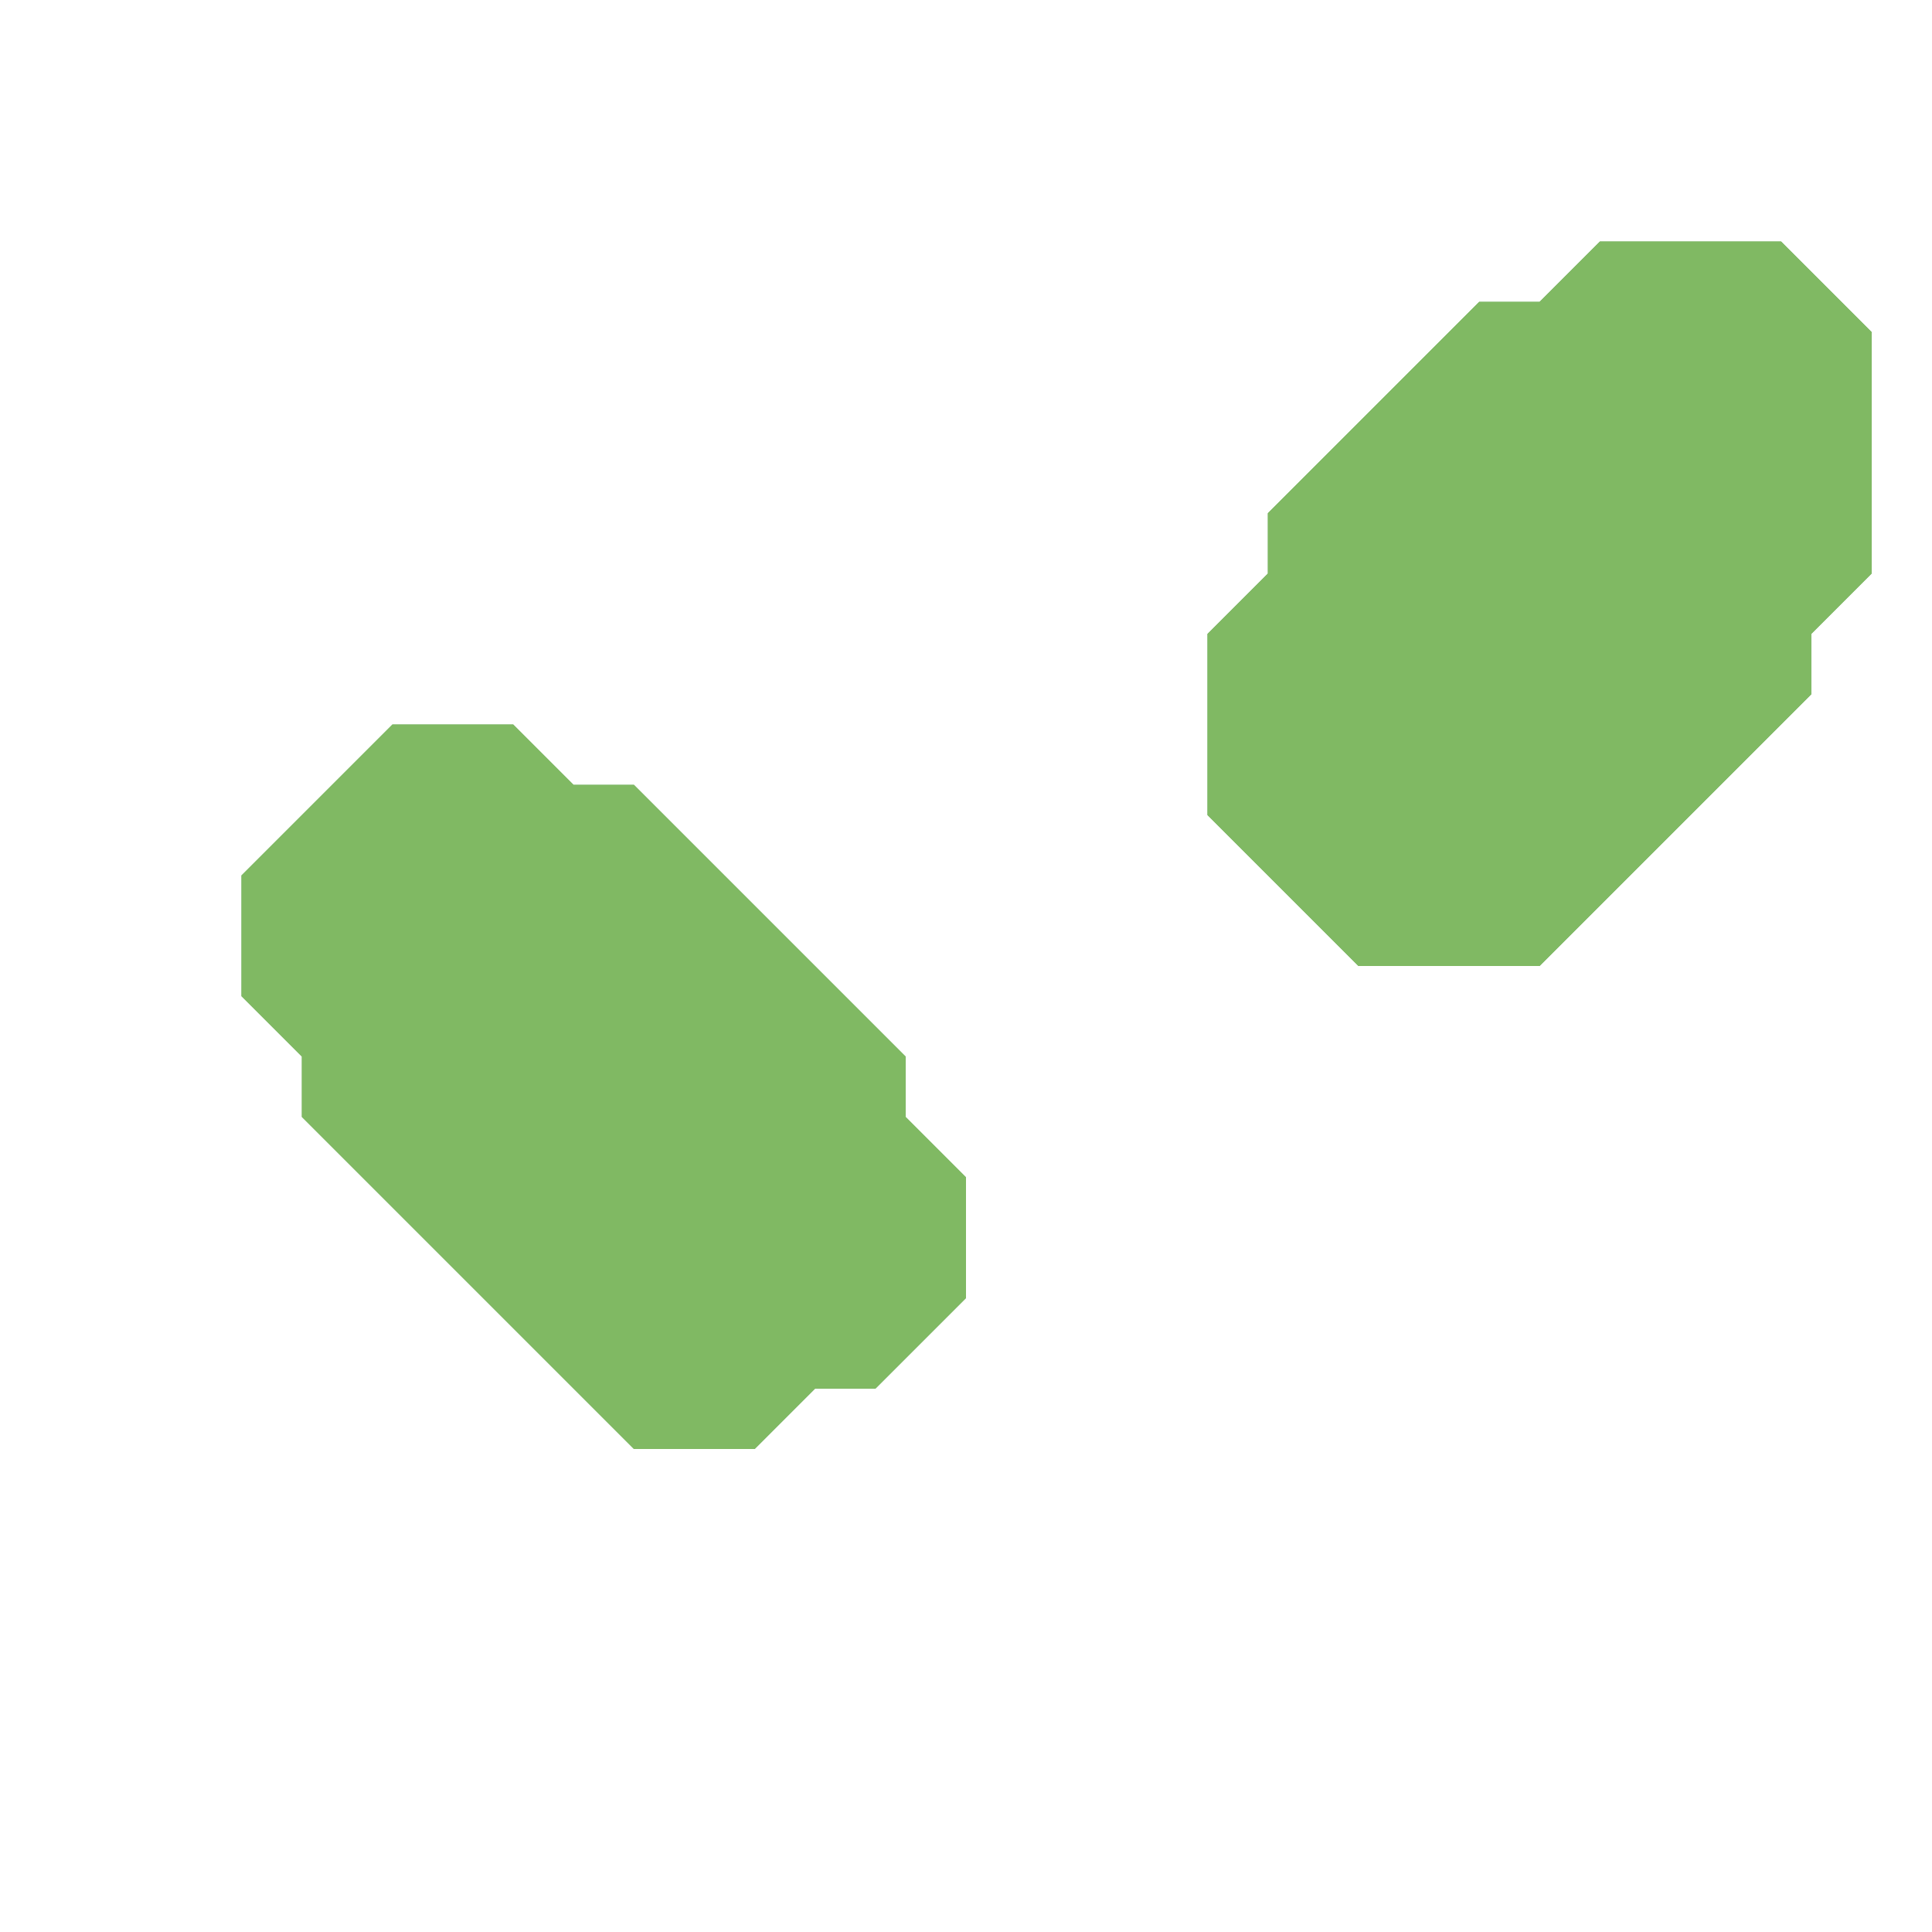 <svg xmlns="http://www.w3.org/2000/svg" width="32" height="32" style="fill-opacity:1;color-rendering:auto;color-interpolation:auto;text-rendering:auto;stroke:#000;stroke-linecap:square;stroke-miterlimit:10;shape-rendering:auto;stroke-opacity:1;fill:#000;stroke-dasharray:none;font-weight:400;stroke-width:1;font-family:&quot;Dialog&quot;;font-style:normal;stroke-linejoin:miter;font-size:12px;stroke-dashoffset:0;image-rendering:auto">
    <g style="stroke-linecap:round;fill:#6aa95e;stroke:#6aa95e">
        <path stroke="none" d="M4 14.5v2l1 1v1l5.5 5.5h2l1-1h1l1.5-1.5v-2l-1-1v-1L10.5 13h-1l-1-1h-2Z" style="stroke:none"/>
    </g>
    <g stroke="none" style="stroke-linecap:round;fill:#80b963;stroke:#80b963">
        <path d="M4 16.5v-2L6.5 12h2l1 1h1l4.5 4.5v1l1 1v2L14.5 23h-1l-1 1h-2L5 18.5v-1Z" style="stroke:none"/>
        <path d="M20 10.5v3l2.5 2.5h3l4.5-4.5v-1l1-1v-4L29.5 4h-3l-1 1h-1L21 8.5v1Z" style="fill:#6aa95e;stroke:none"/>
        <path d="M20 13.5v-3l1-1v-1L24.5 5h1l1-1h3L31 5.5v4l-1 1v1L25.5 16h-3Z" style="stroke:none"/>
    </g>
</svg>
